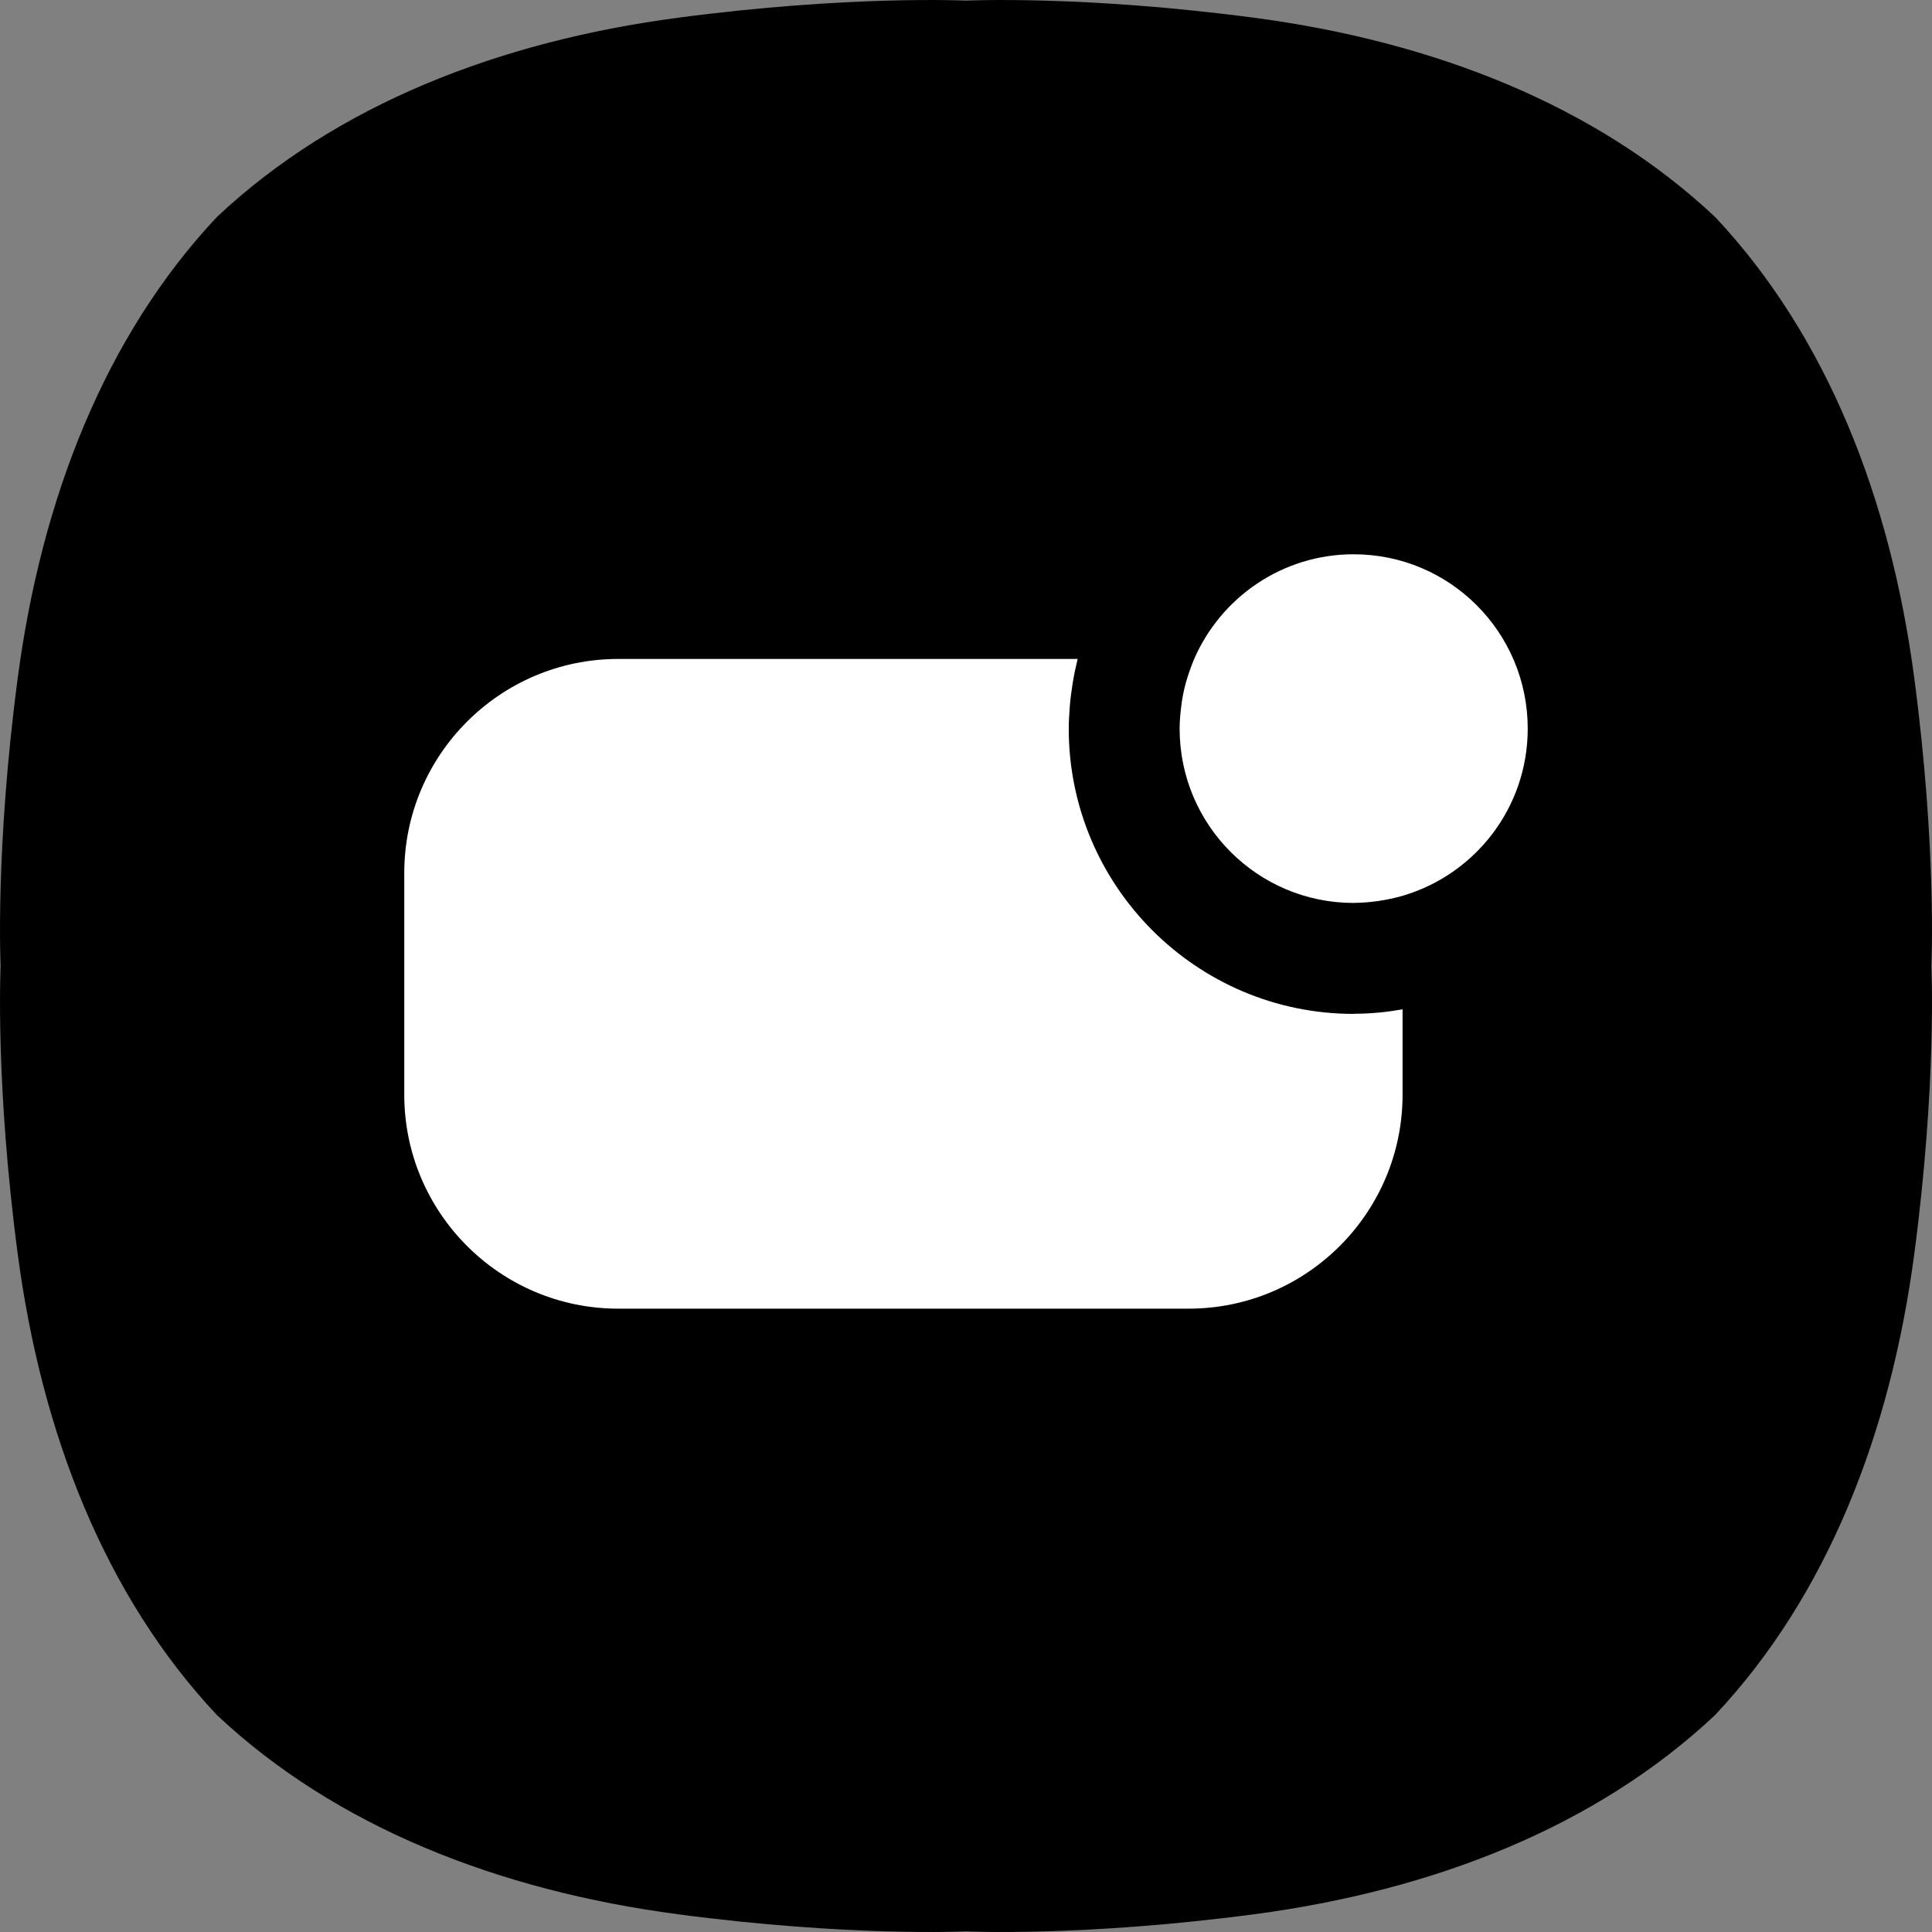 <svg width="28" height="28" viewBox="0 0 28 28" fill="none" xmlns="http://www.w3.org/2000/svg">
<rect x="0" y="0" width="28" height="28" fill="#808080" stroke="none"/>
<g clip-path="url(#clip0_1_7957)">
<path d="M24.856 3.144C23.13 1.522 20.774 0.601 18.174 0.257C15.691 -0.072 14 0.009 14 0.009C14 0.009 12.309 -0.072 9.826 0.257C7.226 0.601 4.87 1.522 3.144 3.144C1.522 4.87 0.601 7.226 0.257 9.826C-0.072 12.309 0.009 14 0.009 14C0.009 14 -0.072 15.691 0.257 18.174C0.601 20.774 1.522 23.13 3.144 24.856C4.87 26.478 7.226 27.399 9.826 27.743C12.309 28.072 14 27.991 14 27.991C14 27.991 15.691 28.072 18.174 27.743C20.774 27.399 23.13 26.478 24.856 24.856C26.479 23.13 27.399 20.774 27.743 18.174C28.072 15.691 27.991 14 27.991 14C27.991 14 28.072 12.309 27.743 9.826C27.399 7.226 26.479 4.87 24.856 3.144Z" fill="black"/>
<path d="M15.618 9.55C15.59 9.664 15.566 9.778 15.547 9.895C15.529 10.009 15.513 10.123 15.504 10.239C15.497 10.346 15.489 10.452 15.489 10.56C15.489 12.839 17.341 14.694 19.618 14.694C19.625 14.694 19.631 14.692 19.637 14.692C19.754 14.692 19.869 14.685 19.982 14.675C20.099 14.665 20.213 14.647 20.327 14.628V15.865C20.327 17.576 18.936 18.966 17.227 18.966H8.959C7.25 18.966 5.859 17.576 5.859 15.865V12.651C5.859 10.941 7.25 9.55 8.959 9.55H15.618ZM19.618 8.033C21.013 8.033 22.141 9.164 22.141 10.56C22.141 11.708 21.376 12.676 20.326 12.983C20.215 13.015 20.1 13.039 19.982 13.057C19.87 13.073 19.755 13.084 19.638 13.085C19.631 13.085 19.625 13.086 19.618 13.086C18.225 13.086 17.096 11.955 17.096 10.56C17.096 10.45 17.106 10.345 17.119 10.24C17.132 10.122 17.156 10.008 17.186 9.895C17.22 9.779 17.258 9.665 17.305 9.555C17.692 8.66 18.582 8.033 19.618 8.033Z" fill="white"/>
</g>
<defs>
<clipPath id="clip0_1_7957">
<rect width="28" height="28" fill="white"/>
</clipPath>
</defs>
</svg>
